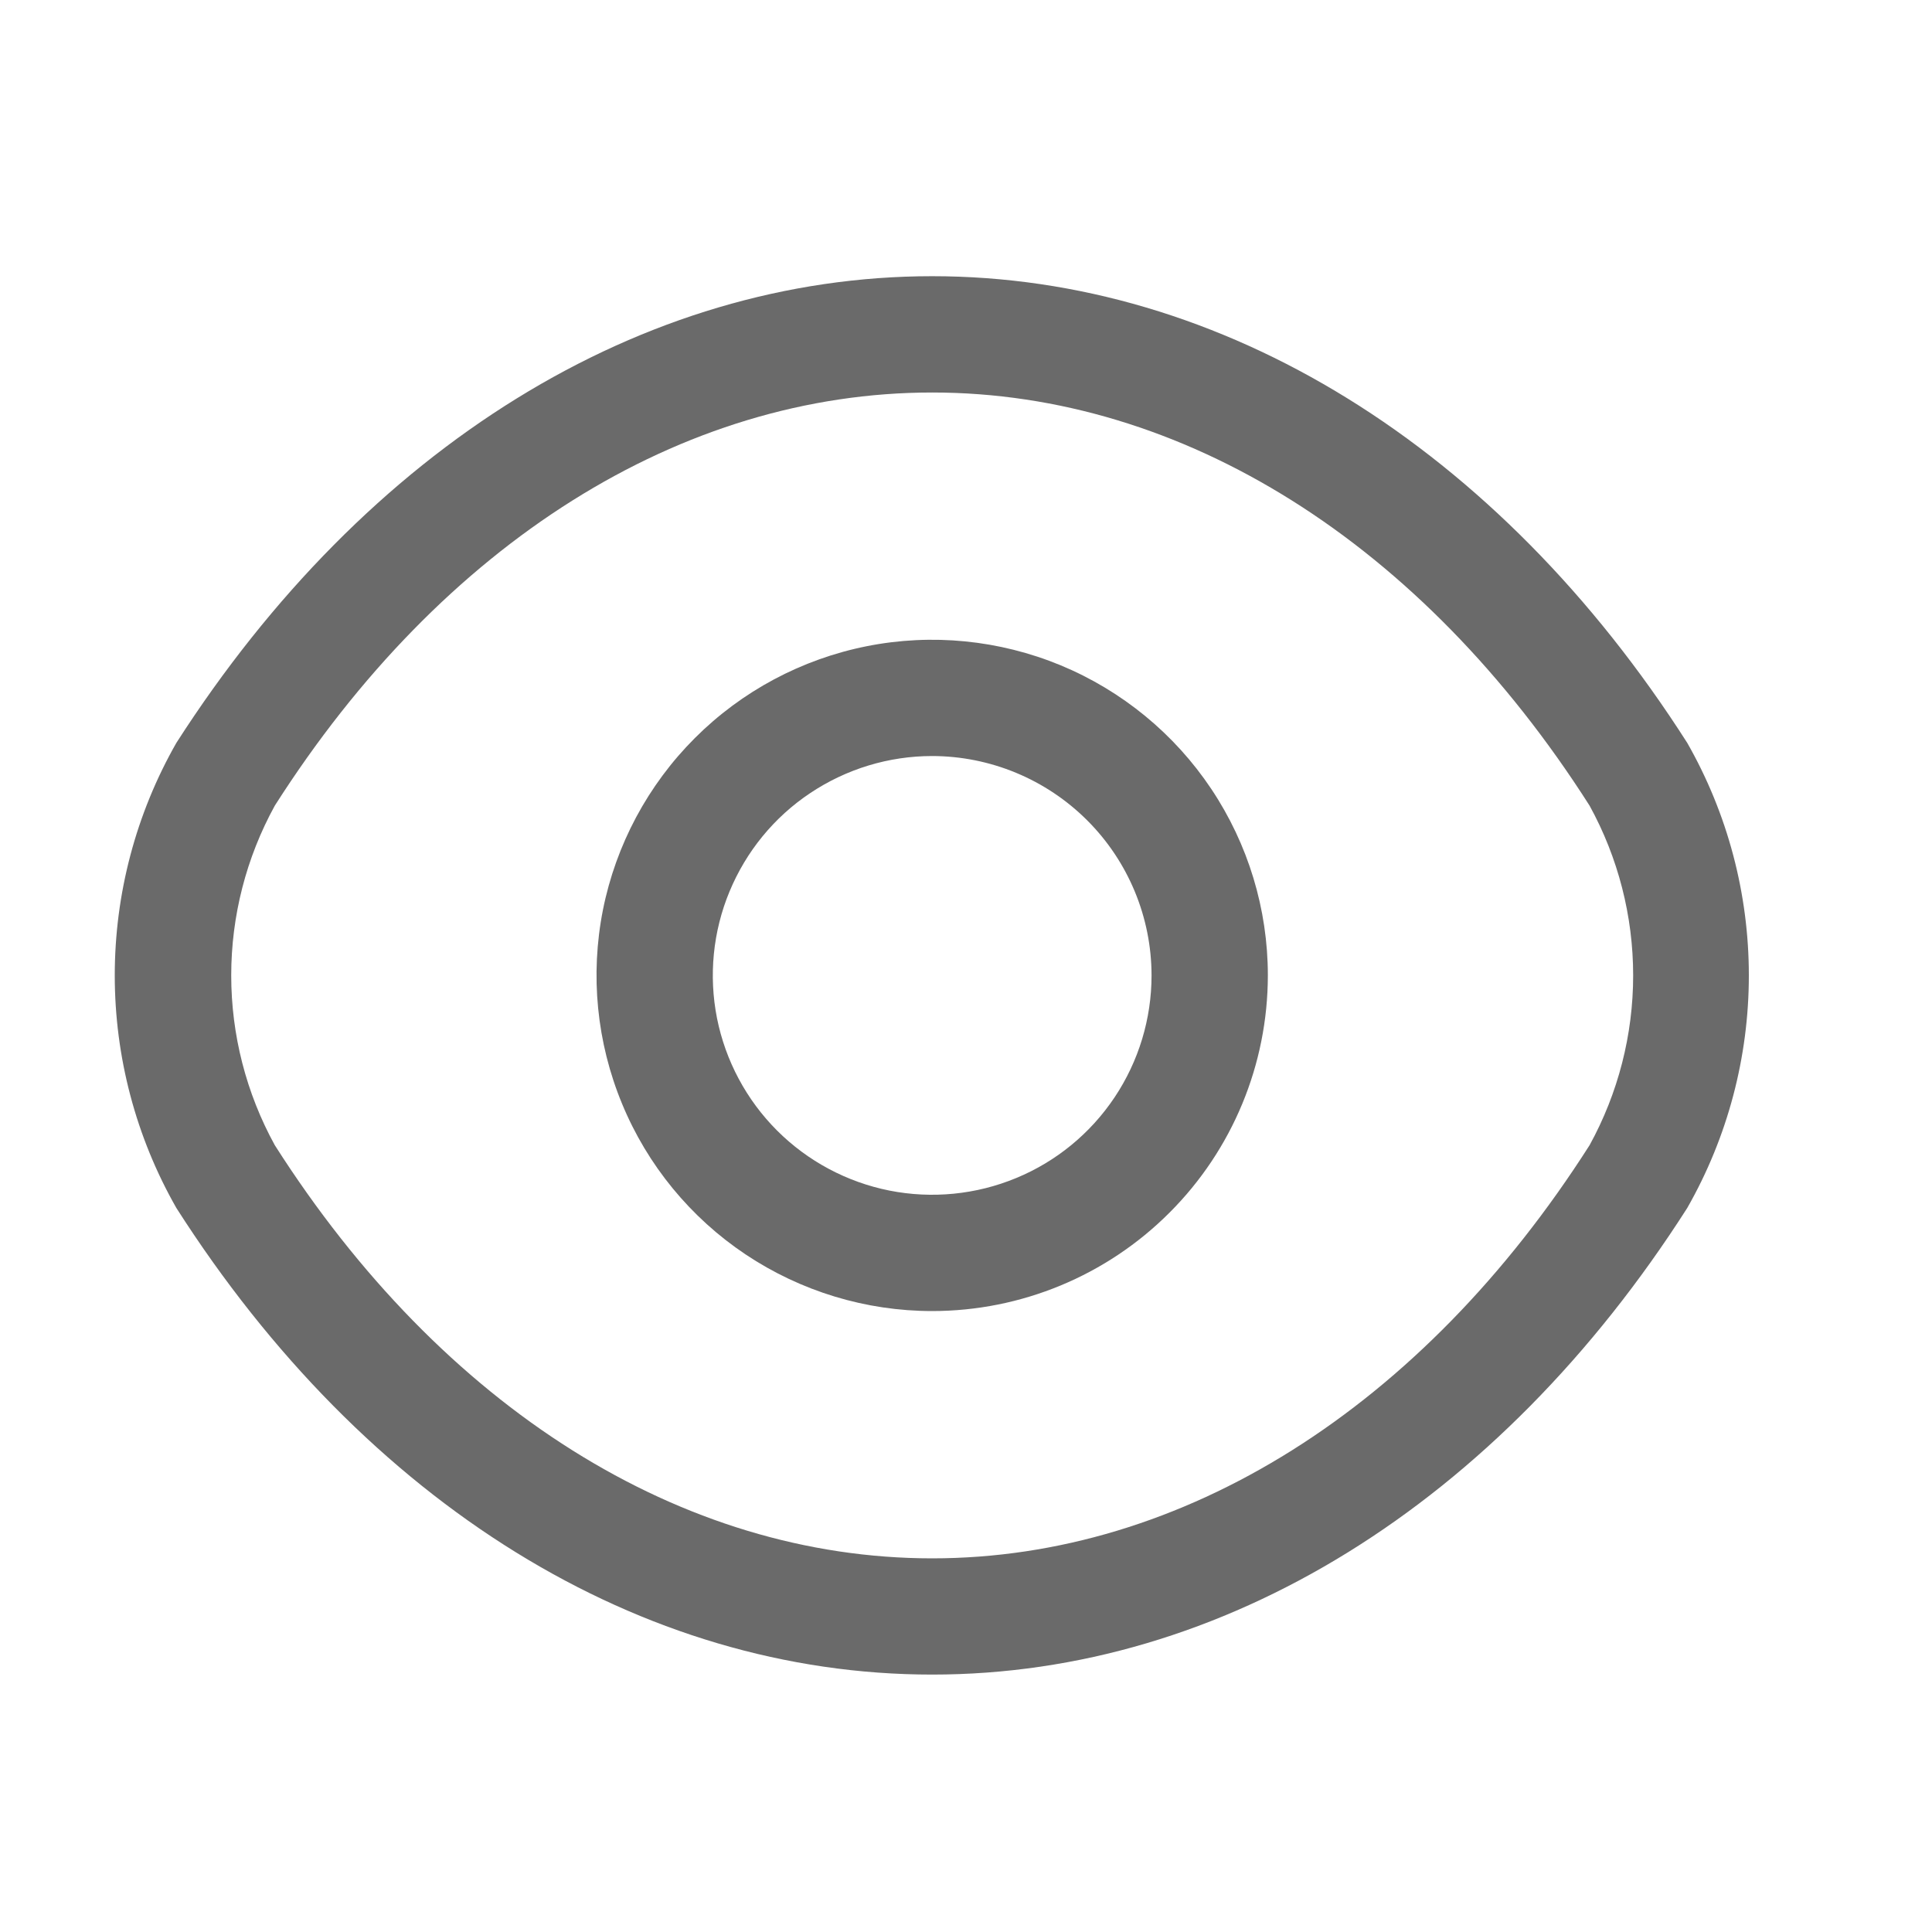 <svg width="25" height="25" viewBox="0 0 25 25" fill="none" xmlns="http://www.w3.org/2000/svg">
<path d="M12.062 16.965C11.204 16.965 10.364 16.71 9.649 16.233C8.935 15.756 8.378 15.078 8.05 14.284C7.721 13.49 7.635 12.617 7.802 11.774C7.97 10.932 8.384 10.158 8.991 9.551C9.599 8.943 10.373 8.53 11.215 8.362C12.058 8.194 12.931 8.281 13.725 8.609C14.518 8.938 15.197 9.495 15.674 10.209C16.151 10.923 16.406 11.763 16.406 12.622C16.405 13.774 15.948 14.878 15.133 15.692C14.319 16.507 13.214 16.965 12.062 16.965ZM12.062 9.783C11.501 9.783 10.952 9.95 10.485 10.262C10.018 10.573 9.655 11.017 9.44 11.536C9.225 12.054 9.169 12.625 9.278 13.176C9.388 13.726 9.658 14.232 10.055 14.629C10.452 15.026 10.958 15.296 11.509 15.406C12.059 15.515 12.63 15.459 13.149 15.244C13.668 15.03 14.111 14.666 14.423 14.199C14.735 13.732 14.901 13.183 14.901 12.622C14.9 11.869 14.601 11.148 14.069 10.616C13.537 10.084 12.815 9.784 12.062 9.783Z" fill="#6A6A6A"/>
<path d="M12.062 21.669C8.291 21.669 4.73 19.463 2.282 15.631C1.759 14.714 1.485 13.677 1.485 12.622C1.485 11.567 1.759 10.53 2.282 9.613C4.74 5.781 8.306 3.574 12.062 3.574C15.819 3.574 19.385 5.781 21.833 9.613C22.356 10.53 22.63 11.567 22.63 12.622C22.63 13.677 22.356 14.714 21.833 15.631C19.385 19.463 15.829 21.669 12.062 21.669ZM12.062 5.079C8.822 5.079 5.723 7.025 3.556 10.425C3.186 11.098 2.992 11.854 2.992 12.622C2.992 13.39 3.186 14.146 3.556 14.819C5.723 18.219 8.822 20.165 12.062 20.165C15.303 20.165 18.402 18.219 20.569 14.819C20.939 14.146 21.133 13.39 21.133 12.622C21.133 11.854 20.939 11.098 20.569 10.425C18.402 7.025 15.303 5.079 12.062 5.079Z" fill="#6A6A6A"/>
</svg>
